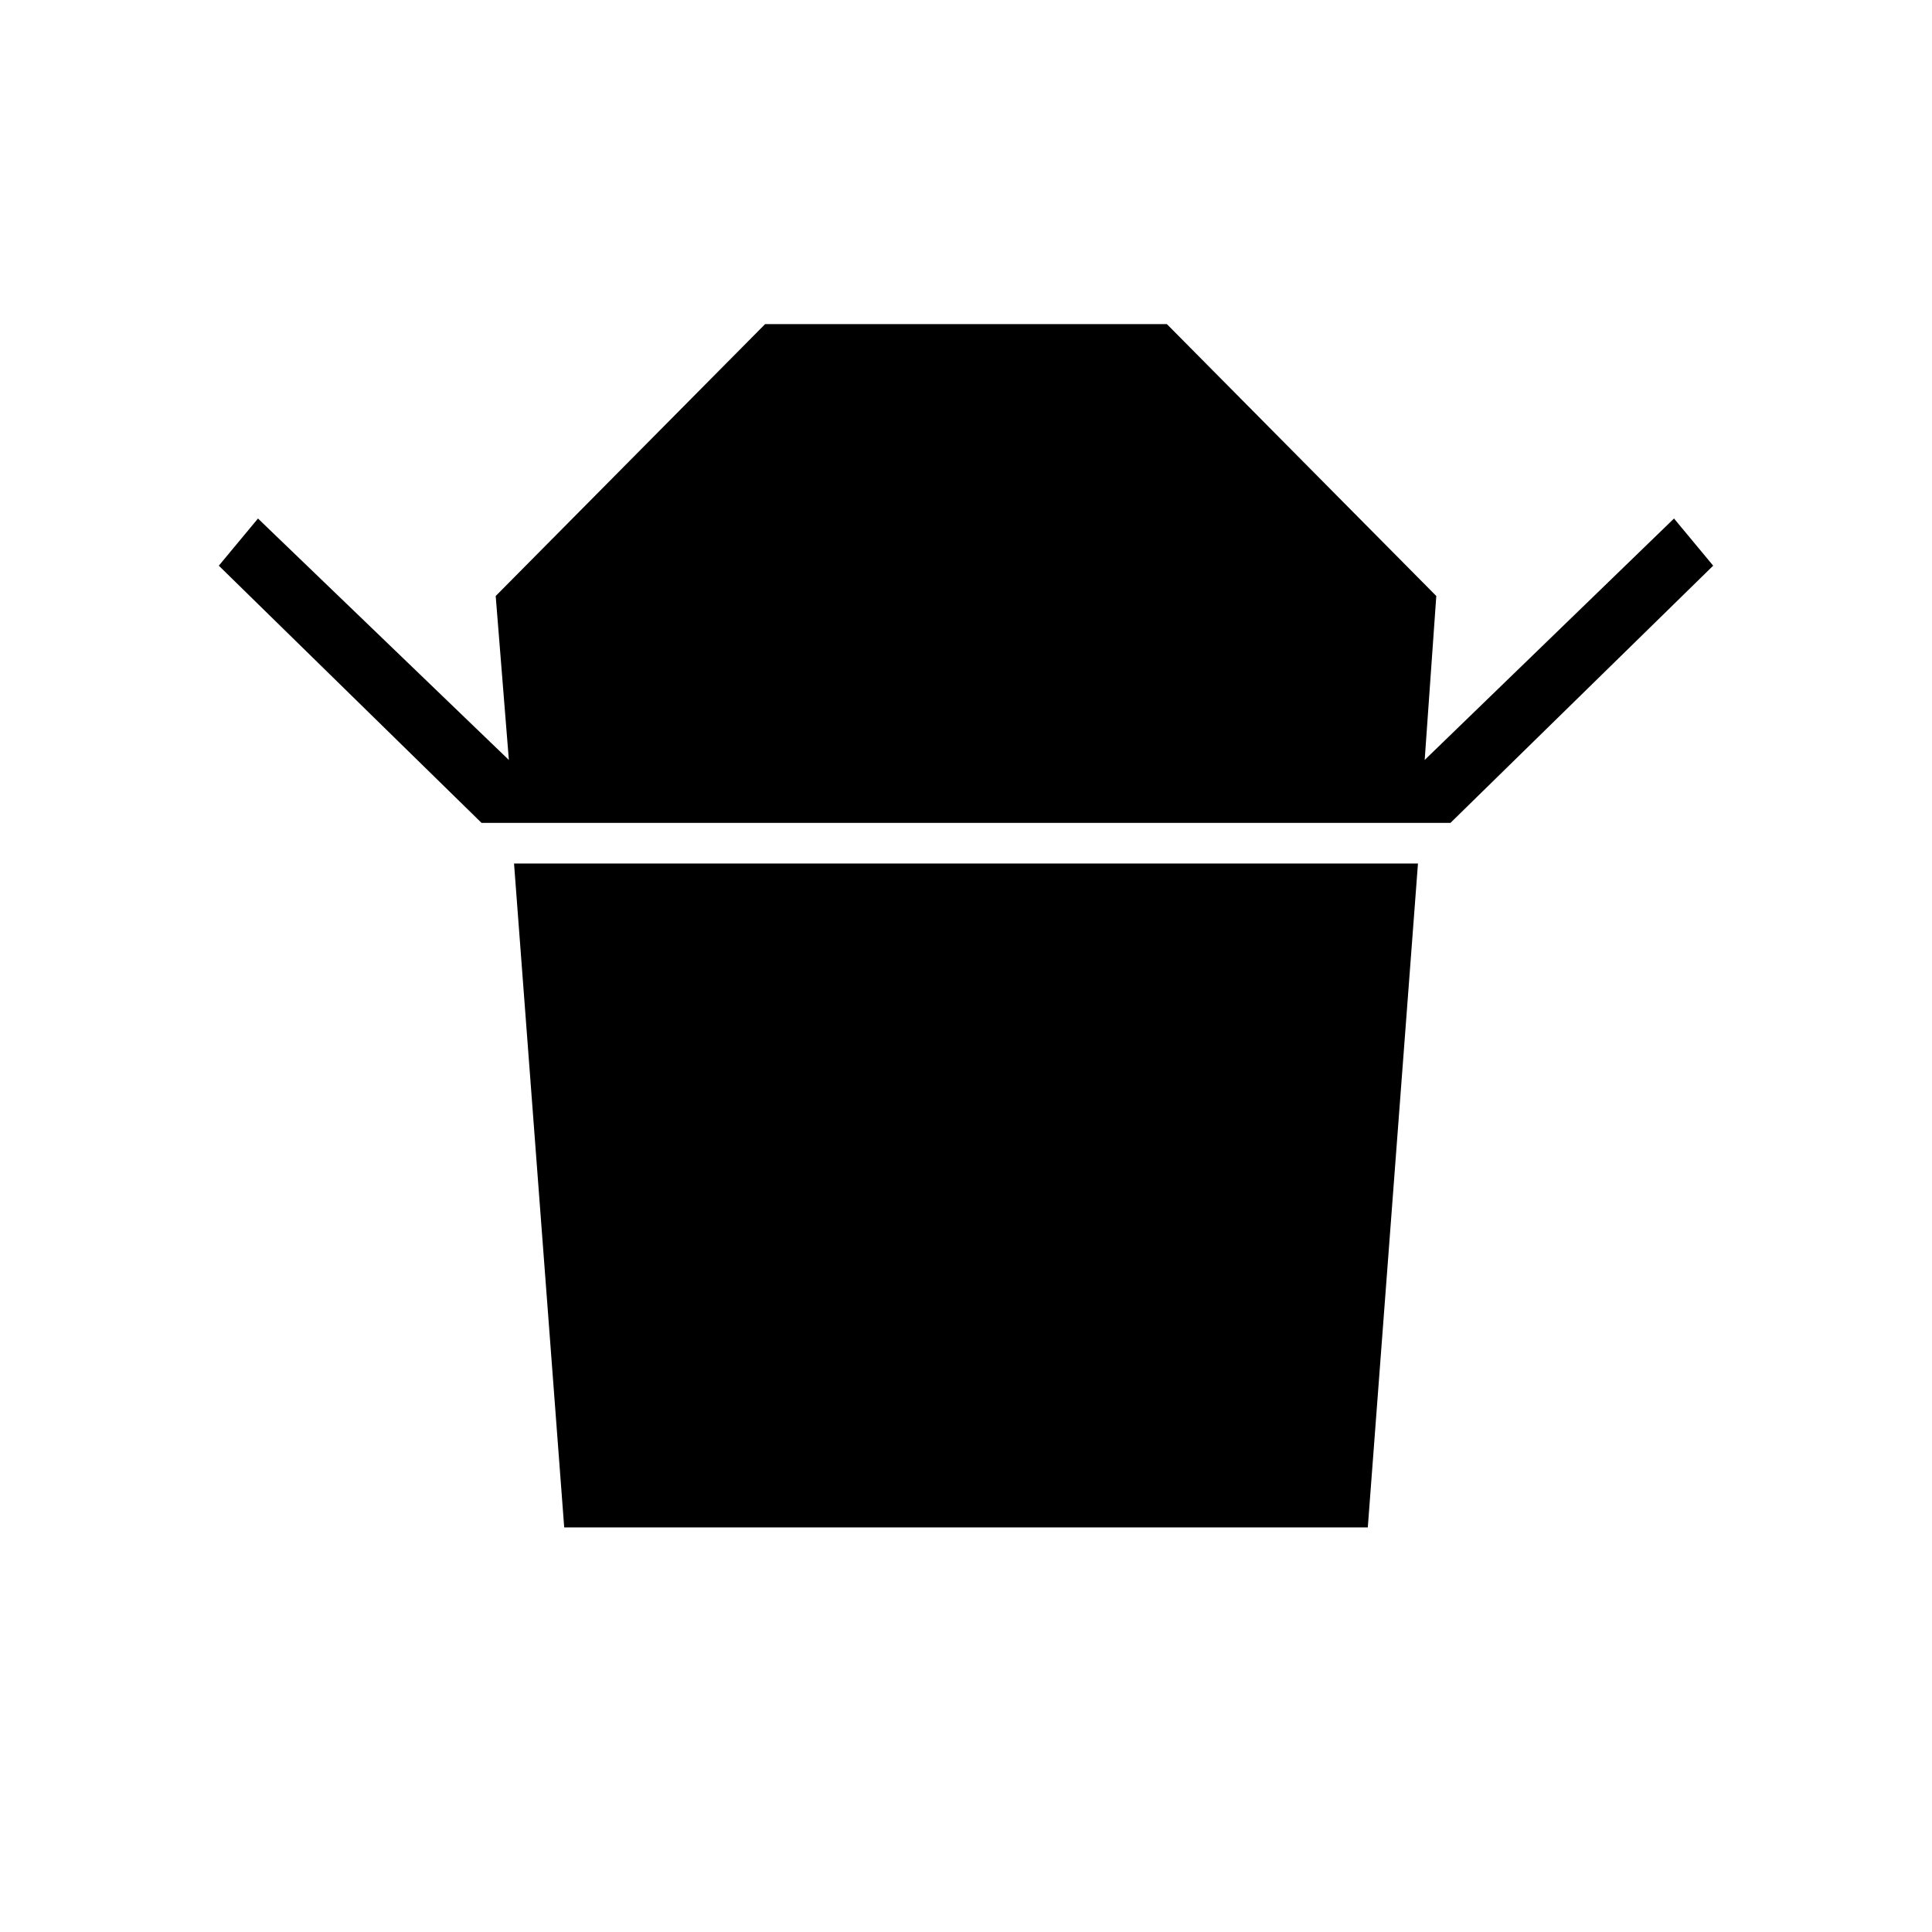 <svg xmlns="http://www.w3.org/2000/svg" height="48" viewBox="0 -960 960 960" width="48"><path d="m239.27-551.12-130.54-127.8 19.46-23.43 124.66 119.97-6.54-81.47 133.88-135.11h199.62l133.88 135.11-5.77 81.47 123.89-119.97 19.46 23.43-130.54 127.8H239.27Zm41.08 350.08-24.93-329.88h449.16l-24.93 329.88h-399.3Z"/></svg>